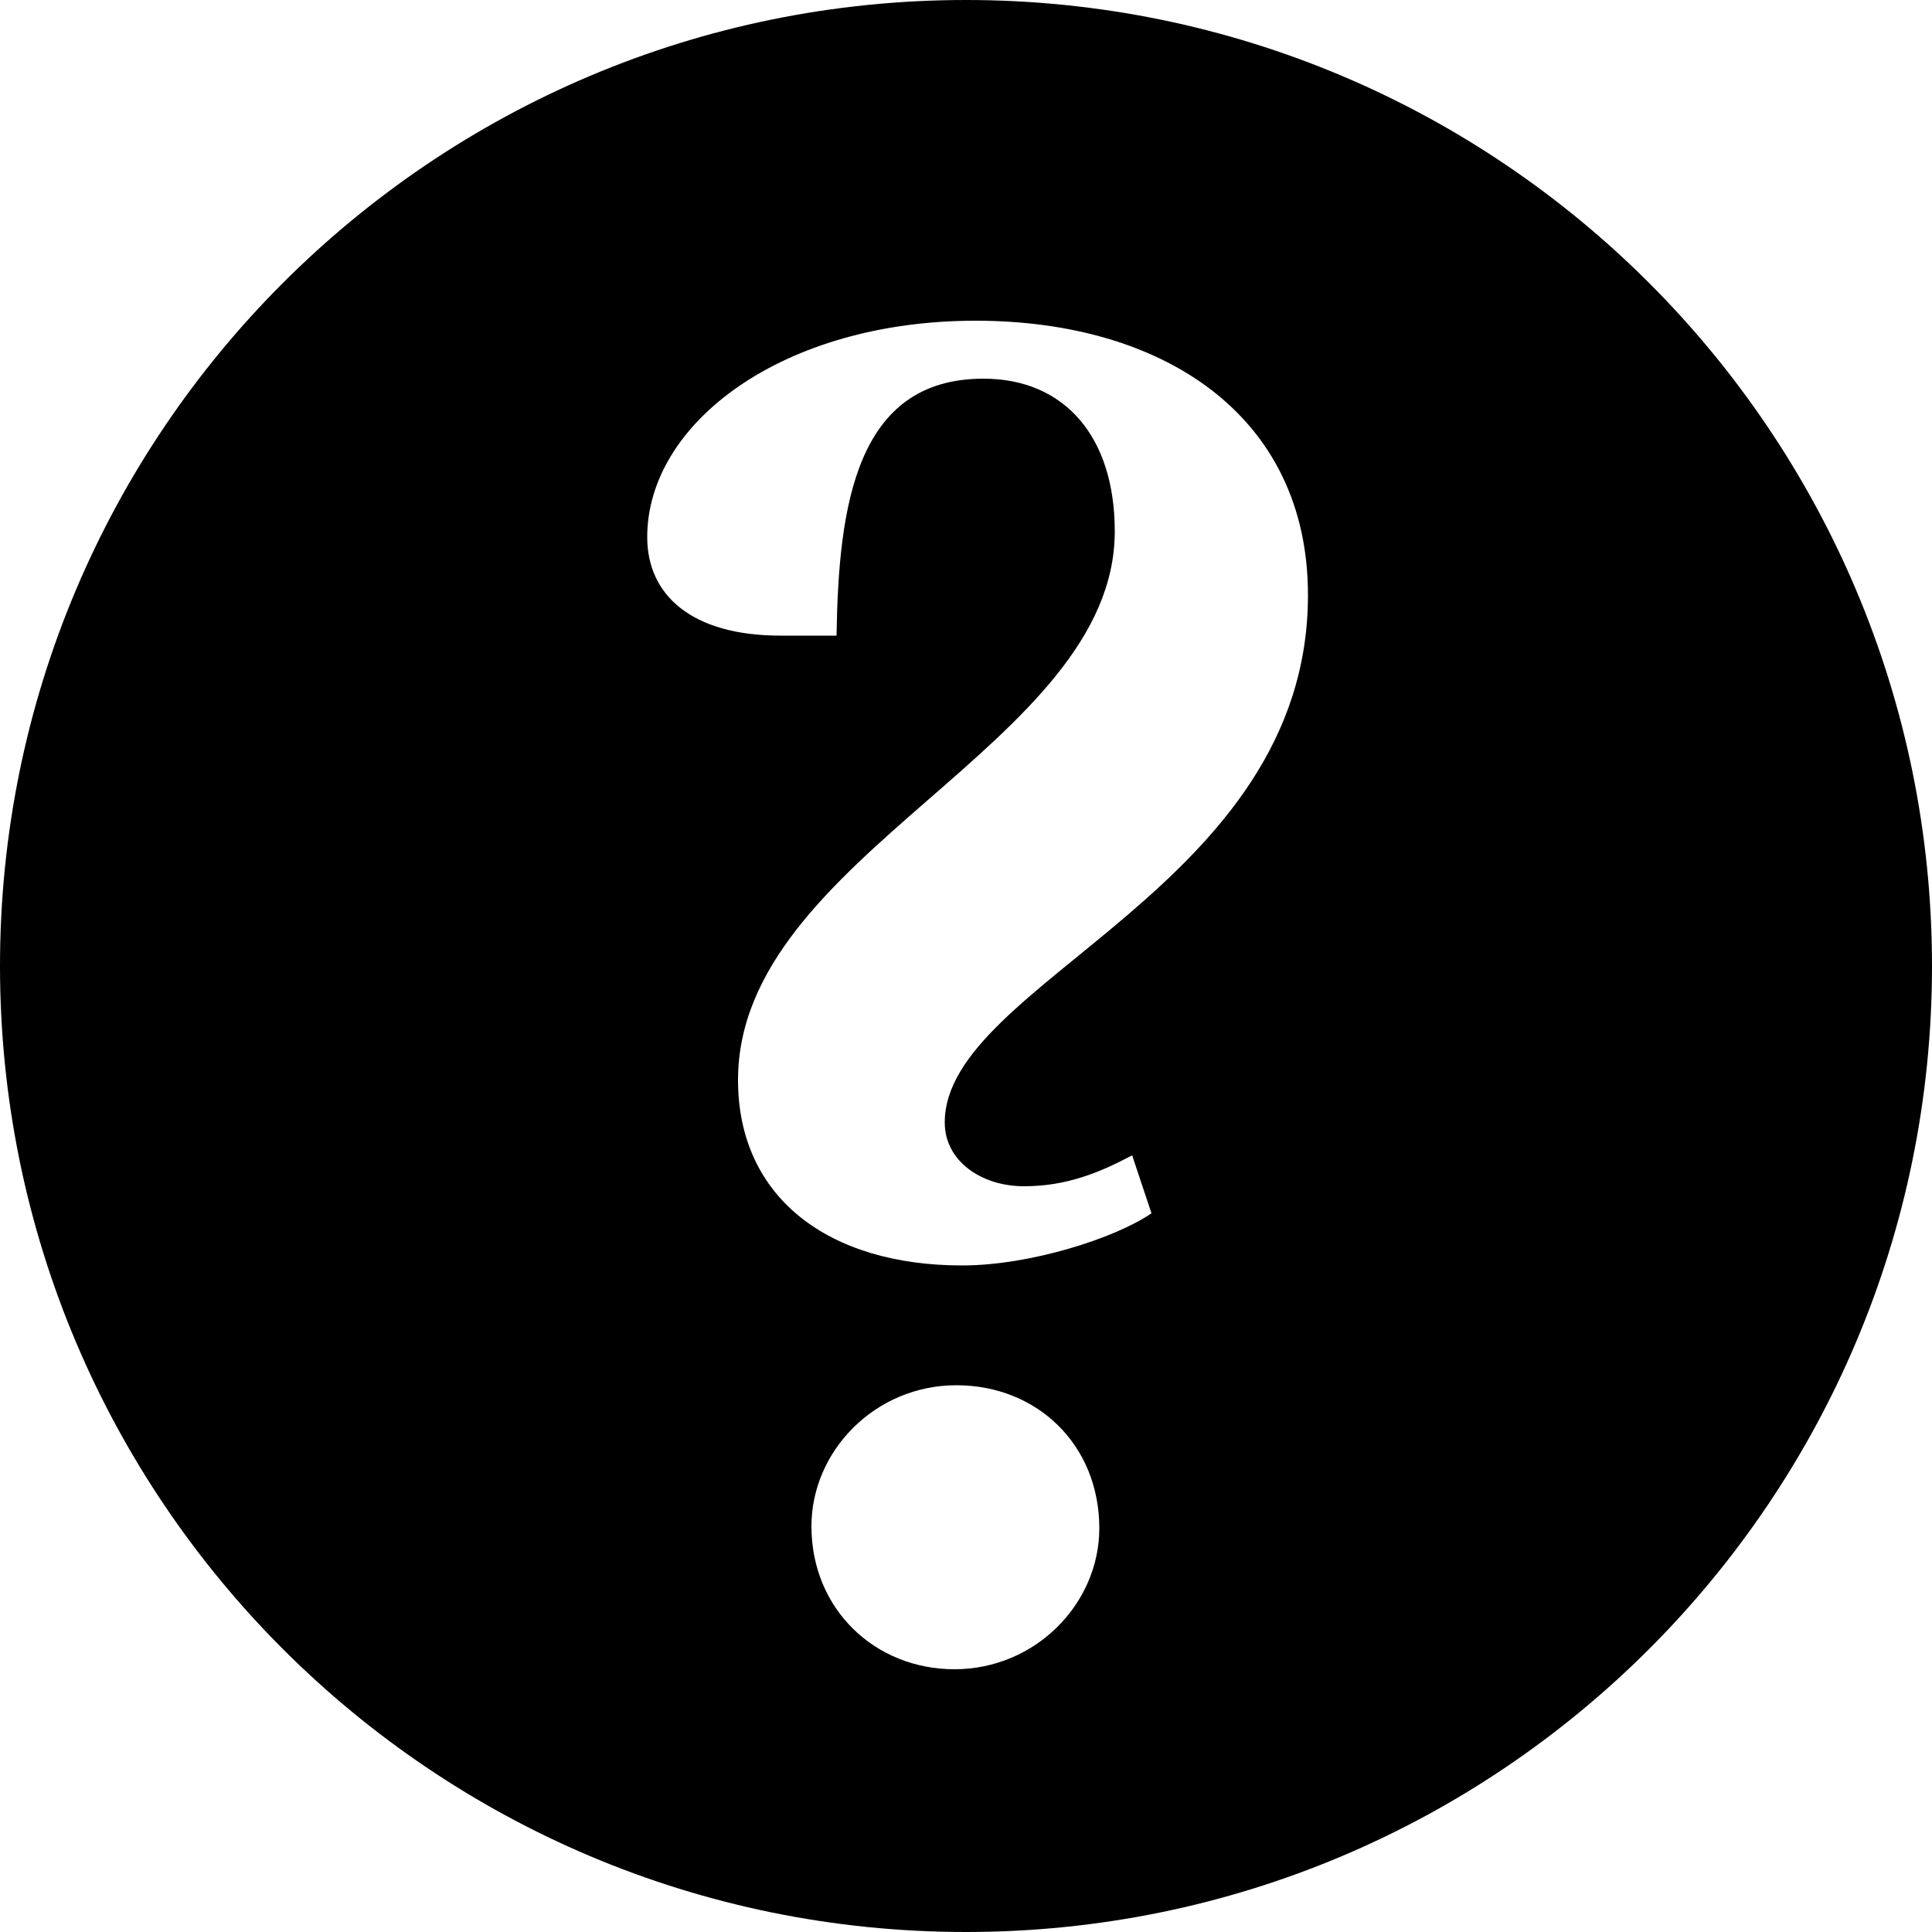 <?xml version="1.0" encoding="UTF-8" standalone="no"?>
<svg width="20px" height="20px" viewBox="0 0 20 20" version="1.1" xmlns="http://www.w3.org/2000/svg" xmlns:xlink="http://www.w3.org/1999/xlink">
    <!-- Generator: Sketch 3.8.3 (29802) - http://www.bohemiancoding.com/sketch -->
    <title>question-circle</title>
    <desc>Created with Sketch.</desc>
    <defs></defs>
    <g id="Page-1" stroke="none" stroke-width="1" fill="none" fill-rule="evenodd">
        <g id="question-circle" fill="#000000">
            <path d="M10,20 C15.523,20 20,15.523 20,10 C20,4.477 15.523,0 10,0 C4.477,0 0,4.477 0,10 C0,15.523 4.477,20 10,20 Z M6.7,5.56 C6.7,6.16 7.16,6.58 8.08,6.58 L8.66,6.58 C8.68,5.24 8.86,3.92 10.18,3.92 C11.02,3.92 11.54,4.52 11.54,5.5 C11.54,7.72 7.64,8.84 7.64,11.18 C7.64,12.4 8.58,13.1 9.96,13.1 C10.66,13.1 11.54,12.82 11.92,12.56 L11.72,11.96 C11.38,12.14 11.04,12.28 10.6,12.28 C10.16,12.28 9.78,12.02 9.78,11.62 C9.78,10.16 13.54,9.2 13.54,6.16 C13.54,4.3 12.04,3.32 10.1,3.32 C8.1,3.32 6.7,4.38 6.7,5.56 Z M9.88,17.28 C10.72,17.28 11.38,16.6 11.38,15.82 C11.38,14.96 10.74,14.34 9.9,14.34 C9.06,14.34 8.4,15.02 8.4,15.8 C8.4,16.66 9.06,17.28 9.88,17.28 Z" id="Combined-Shape"></path>
        </g>
    </g>
</svg>